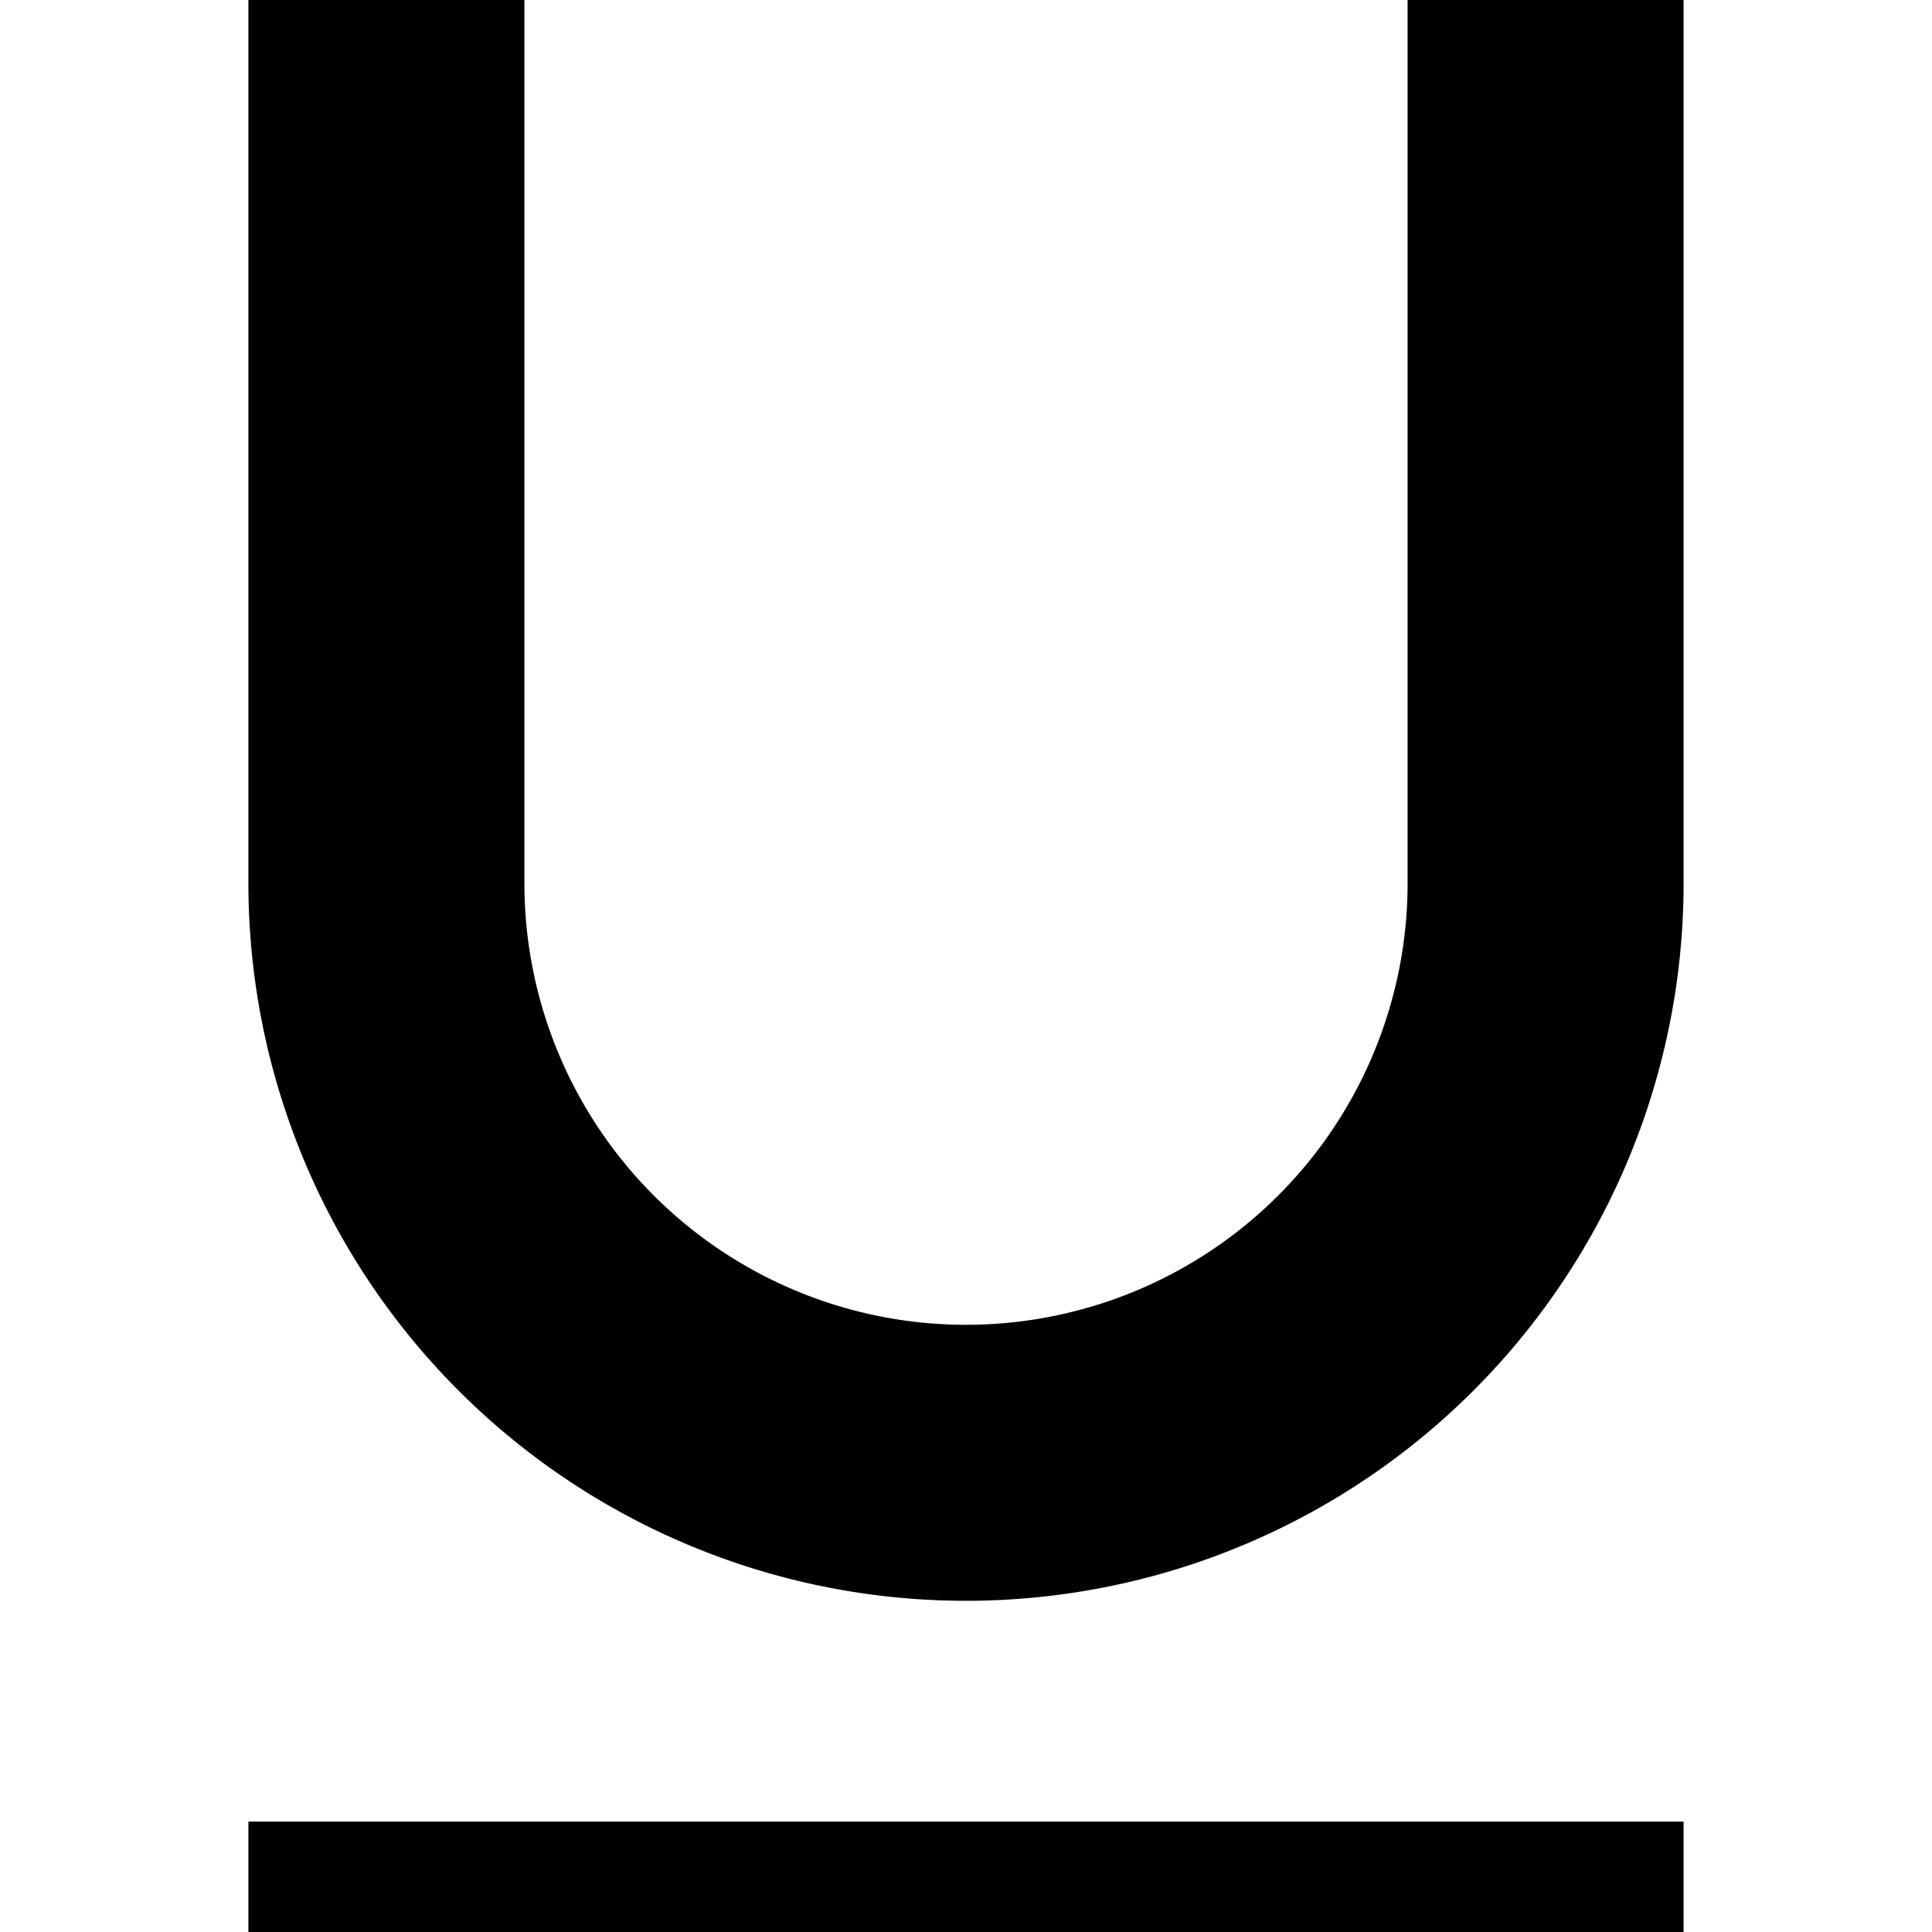<svg xmlns="http://www.w3.org/2000/svg" width="35" height="35" viewBox="0 0 35 35">
  <defs>
    <style>
      .a {
        fill: none;
      }
    </style>
  </defs>
  <title>text_option_Asset 4</title>
  <g>
    <rect class="a" width="35" height="35"/>
    <polygon points="27.5 0 27.5 0 25.5 0 25.5 0 26.5 0 27.5 0"/>
    <polygon points="9.5 0 9.5 0 7.5 0 7.5 0 8.5 0 9.5 0"/>
    <path d="M27.5,0h-2V16a8,8,0,0,1-16,0V0h-5V16a13,13,0,0,0,26,0V0Z"/>
    <rect x="4.5" y="33" width="26" height="2"/>
  </g>
</svg>

